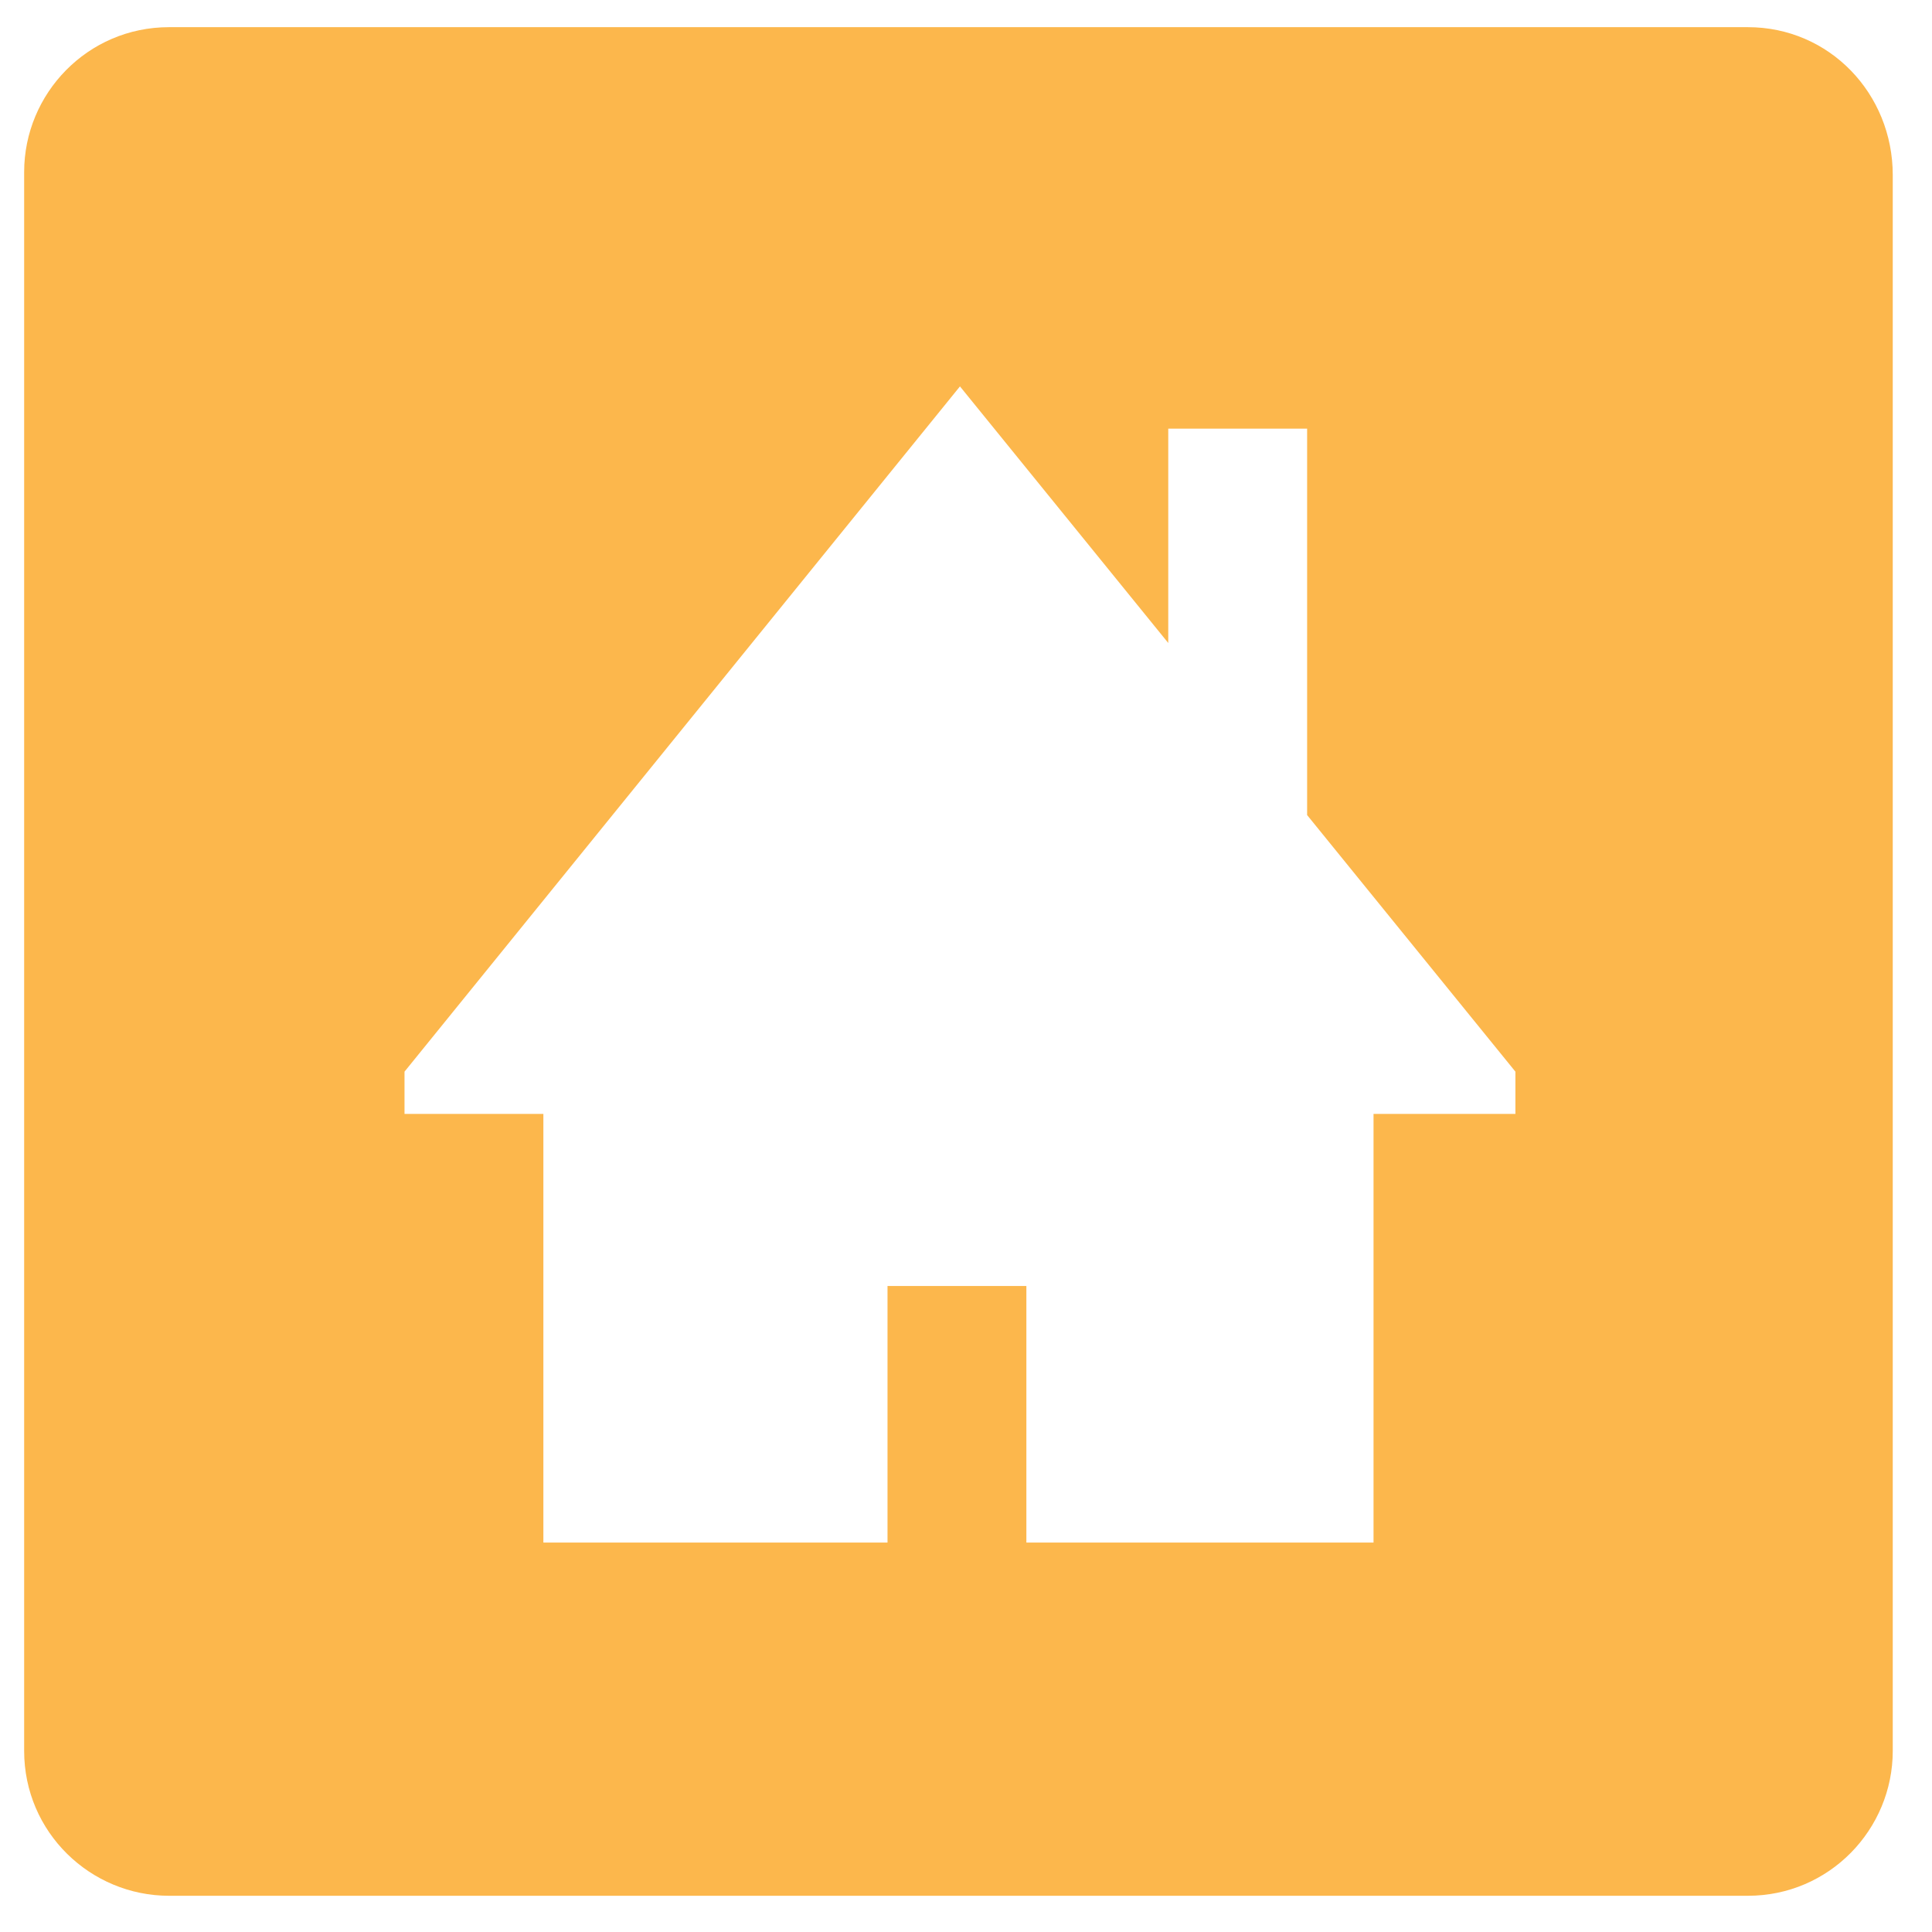 <?xml version="1.0" encoding="utf-8"?>
<!-- Generator: Adobe Illustrator 21.0.2, SVG Export Plug-In . SVG Version: 6.00 Build 0)  -->
<svg version="1.1" id="Layer_1" xmlns="http://www.w3.org/2000/svg" xmlns:xlink="http://www.w3.org/1999/xlink" x="0px" y="0px"
	 viewBox="0 0 64 64" style="enable-background:new 0 0 64 64;" xml:space="preserve">
<style type="text/css">
	.st0{display:none;}
	.st1{display:inline;}
	.st2{clip-path:url(#SVGID_2_);fill-rule:evenodd;clip-rule:evenodd;}
	.st3{display:none;fill:#010101;}
	.st4{fill:#FCB74C;}
</style>
<path class="st0" d="M-48.3,7.4l-8-16.9l-8,16.9L-74.5-9.5l2.3,37.5h31.9L-38-9.5L-48.3,7.4z M-48.3,7.4"/>
<g class="st0">
	<g class="st1">
		<defs>
			<rect id="SVGID_1_" x="-138" y="-202.5" width="64.5" height="64.5"/>
		</defs>
		<clipPath id="SVGID_2_">
			<use xlink:href="#SVGID_1_"  style="overflow:visible;"/>
		</clipPath>
		<path class="st2" d="M-136.2-147.4c-2.1,2.1-2.1,5.5,0,7.6c2.1,2.1,5.5,2.1,7.6,0l14-14c0.1-0.1,0.1-0.2,0.2-0.2
			c4.2,2.7,9.2,4.3,14.5,4.3c14.6,0,26.4-11.8,26.4-26.4c0-14.6-11.8-26.4-26.4-26.4s-26.4,11.8-26.4,26.4c0,5.4,1.6,10.4,4.3,14.5
			c-0.1,0.1-0.2,0.1-0.2,0.2L-136.2-147.4L-136.2-147.4z M-100-158.8c-9.5,0-17.3-7.7-17.3-17.3c0-9.5,7.7-17.3,17.3-17.3
			s17.3,7.7,17.3,17.3C-82.7-166.5-90.4-158.8-100-158.8L-100-158.8z M-100-158.8"/>
	</g>
</g>
<path class="st3" d="M-66.2-81.7C-80.5-81.7-92-70.1-92-55.9C-92-41.6-80.5-30-66.2-30s25.9-11.6,25.9-25.9
	C-40.3-70.1-51.9-81.7-66.2-81.7z M-58.7-68.8c2.2,0,4.1,1.8,4.1,4.1c0,2.2-1.8,4.1-4.1,4.1c-2.2,0-4.1-1.8-4.1-4.1
	C-62.7-67-60.9-68.8-58.7-68.8z M-74-68.8c2.2,0,4.1,1.8,4.1,4.1c0,2.2-1.8,4.1-4.1,4.1c-2.2,0-4.1-1.8-4.1-4.1
	C-78.1-67-76.3-68.8-74-68.8z M-54.6-41.6c-6.5-6.6-16.9-6.6-23.3,0.1c-0.9,0.9-2.4-0.5-1.4-1.4c7.2-7.4,19-7.5,26.2-0.1
	C-52.2-42.1-53.6-40.7-54.6-41.6z"/>
<g class="st0">
	<path class="st1" d="M-208-92.7c2.2,0,4.2-1.2,5.3-3h-10.5C-212.2-93.9-210.2-92.7-208-92.7L-208-92.7z M-208-92.7"/>
	<path class="st1" d="M-192.9-117h-30.4c-0.8,0-1.5,0.7-1.5,1.5v16.5c0,9.2,7.6,16.9,16.8,16.9c9.2,0,16.6-7.7,16.7-16.9
		c0,0,0-16.6,0-16.6C-191.4-116.3-192-117-192.9-117L-192.9-117z M-218.7-106.4c0-2.5,2-4.5,4.5-4.5c2.5,0,4.5,2,4.5,4.5
		c0,0.8-0.7,1.5-1.5,1.5c-0.8,0-1.5-0.7-1.5-1.5c0-0.8-0.7-1.5-1.5-1.5s-1.5,0.7-1.5,1.5c0,0.8-0.7,1.5-1.5,1.5
		C-218-104.8-218.7-105.5-218.7-106.4L-218.7-106.4z M-208-89.7c-4.3,0-8.1-3.1-8.9-7.3c-0.2-0.9,0.5-1.8,1.5-1.8h14.9
		c1,0,1.7,0.9,1.5,1.8C-200-92.7-203.7-89.7-208-89.7L-208-89.7z M-198.9-104.8c-0.8,0-1.5-0.7-1.5-1.5c0-0.8-0.7-1.5-1.5-1.5
		s-1.5,0.7-1.5,1.5c0,0.8-0.7,1.5-1.5,1.5s-1.5-0.7-1.5-1.5c0-2.5,2-4.5,4.5-4.5c2.5,0,4.5,2,4.5,4.5
		C-197.4-105.5-198.1-104.8-198.9-104.8L-198.9-104.8z M-198.9-104.8"/>
	<path class="st1" d="M-174.6-133.8H-205c-0.8,0-1.5,0.7-1.5,1.5v12.2h14.3c1.9,0,3.4,1.4,3.7,3.2c3.7,0.6,6.8,3.4,7.5,7.2
		c0.2,0.9-0.5,1.8-1.5,1.8h-5.9v8.9c8.5-0.8,15.2-7.9,15.3-16.5c0,0,0-16.7,0-16.7C-173.1-133.1-173.7-133.8-174.6-133.8
		L-174.6-133.8z M-195.9-121.5c-2.5,0-4.5-2-4.5-4.5c0-0.8,0.7-1.5,1.5-1.5c0.8,0,1.5,0.7,1.5,1.5c0,0.8,0.7,1.5,1.5,1.5
		s1.5-0.7,1.5-1.5c0-0.8,0.7-1.5,1.5-1.5c0.8,0,1.5,0.7,1.5,1.5C-191.4-123.6-193.4-121.5-195.9-121.5L-195.9-121.5z M-183.8-121.5
		c-2.5,0-4.5-2-4.5-4.5c0-0.8,0.7-1.5,1.5-1.5s1.5,0.7,1.5,1.5c0,0.8,0.7,1.5,1.5,1.5s1.5-0.7,1.5-1.5c0-0.8,0.7-1.5,1.5-1.5
		s1.5,0.7,1.5,1.5C-179.2-123.6-181.3-121.5-183.8-121.5L-183.8-121.5z M-183.8-121.5"/>
	<path class="st1" d="M-188.3-113.7v2.8h3.7C-185.4-112.3-186.8-113.3-188.3-113.7L-188.3-113.7z M-188.3-113.7"/>
</g>
<path class="st4" d="M57.9,0.9H5.6c-2.7,0-4.8,2.2-4.8,4.8v52.3c0,2.7,2.2,4.8,4.8,4.8h52.3c2.7,0,4.8-2.2,4.8-4.8V5.8
	C62.7,3.1,60.6,0.9,57.9,0.9z M50.1,36.9h-4.6v14.2H34v-8.5h-4.6v8.5H18V36.9h-4.6v-1.4l18.4-22.7l6.9,8.5v-7.1h4.6V27l6.9,8.5V36.9
	z"/>
<path class="st0" d="M-327-51.8c-2,0-4.1,0.1-6.1,0c-1.8-0.1-3-1.4-3.2-3.2c-0.2-1.8,0.8-3.4,2.5-3.9c0.6-0.2,1.2-0.2,1.7-0.2
	c3.6,0,7.2,0,10.8,0c1.2,0,1.3-0.1,1.3-1.3c0-3.7,0-7.5,0-11.2c0-2.5,1.8-4.1,4.1-3.8c1.6,0.2,2.9,1.4,3.1,3
	c0.1,0.9,0.1,1.8,0.1,2.7c0,3.1,0,6.3,0,9.4c0,1.1,0.1,1.2,1.2,1.2c3.6,0,7.3,0,10.9,0c0.6,0,1.2,0,1.7,0.2c1.7,0.5,2.6,2.1,2.5,3.9
	c-0.2,1.7-1.5,3.1-3.2,3.2c-2,0.1-4,0.1-6.1,0.1c-1.9,0-3.8,0-5.8,0c-1.2,0-1.3,0.1-1.3,1.3c0,3.6,0,7.3,0,10.9
	c0,0.9-0.3,1.9-0.7,2.6c-0.7,1.3-2.4,1.8-3.9,1.4c-1.4-0.4-2.5-1.6-2.6-3.1c-0.1-1.7-0.1-3.4-0.1-5c0-2.3,0-4.6,0-6.9
	c0-0.9-0.3-1.2-1.2-1.2C-323.1-51.7-325.1-51.7-327-51.8C-327-51.8-327-51.8-327-51.8z"/>
<g class="st0">
	<g class="st1">
		<path d="M-352.1,105.3c0,6.4,5.2,11.7,11.7,11.7h84.6v-5.2h-5.4v-13h5.4v-2.3h6.5v-5.2h-3.9v-13h3.9v-5.2h-4.2v-4.4l-6.4-12h6.7
			v-7l-17-20.7h-59.9l-15.4,24.3c-2.6,2.1-4.4,5.4-4.4,9c0,6.4,5.2,11.6,11.6,11.7c-4.3,1.7-7.4,5.9-7.4,10.8c0,3.6,1.6,6.7,4.2,8.9
			C-347.4,94.3-352.1,99.2-352.1,105.3L-352.1,105.3z M-344.7,62.4c0-2.4,1.3-4.5,3.3-5.6h77.5v12.1h-74.3
			C-341.8,68.9-344.7,66-344.7,62.4L-344.7,62.4z M-333.9,78.4h75.5v13h-75.5c-3.6,0-6.5-2.9-6.5-6.5
			C-340.4,81.3-337.5,78.4-333.9,78.4L-333.9,78.4z M-340.4,98.8h74v13h-74c-3.6,0-6.5-2.9-6.5-6.5S-344,98.8-340.4,98.8
			L-340.4,98.8z M-340.4,98.8"/>
	</g>
</g>
<g class="st0">
	<path class="st1" d="M-7.3-74.8C-7.3-74.8-7.3-74.8-7.3-74.8c-1.2-0.3-4.7-0.7-4.7-0.7c-0.4-0.1-0.8,0.1-1,0.4l-5.3,13.3
		c-0.3,0.8-1.5,0.8-1.8,0l-5.3-13.3c-0.1-0.3-0.4-0.5-0.7-0.5c-0.1,0-3.7,0.5-4.9,0.7c-3.3,0.8-5.4,3.7-5.4,6.8v11.1
		c0,1.7,1.5,3,3.3,3h28.1c1.8,0,3.3-1.3,3.3-3V-68C-1.9-71.1-4.1-73.8-7.3-74.8L-7.3-74.8z M-7.3-74.8"/>
	<path class="st1" d="M-17.2-73.5c-0.2-0.2-0.6-0.3-0.9-0.3h-2.5c-0.3,0-0.7,0.1-0.9,0.3c-0.3,0.3-0.4,0.8-0.2,1.1l1.3,1.6l-0.6,4.2
		l1.2,2.6c0.1,0.3,0.6,0.3,0.7,0l1.2-2.6l-0.6-4.2l1.3-1.6C-16.8-72.7-16.8-73.2-17.2-73.5L-17.2-73.5z M-17.2-73.5"/>
	<ellipse class="st1" cx="-19.5" cy="-82.2" rx="7.7" ry="8"/>
</g>
</svg>
